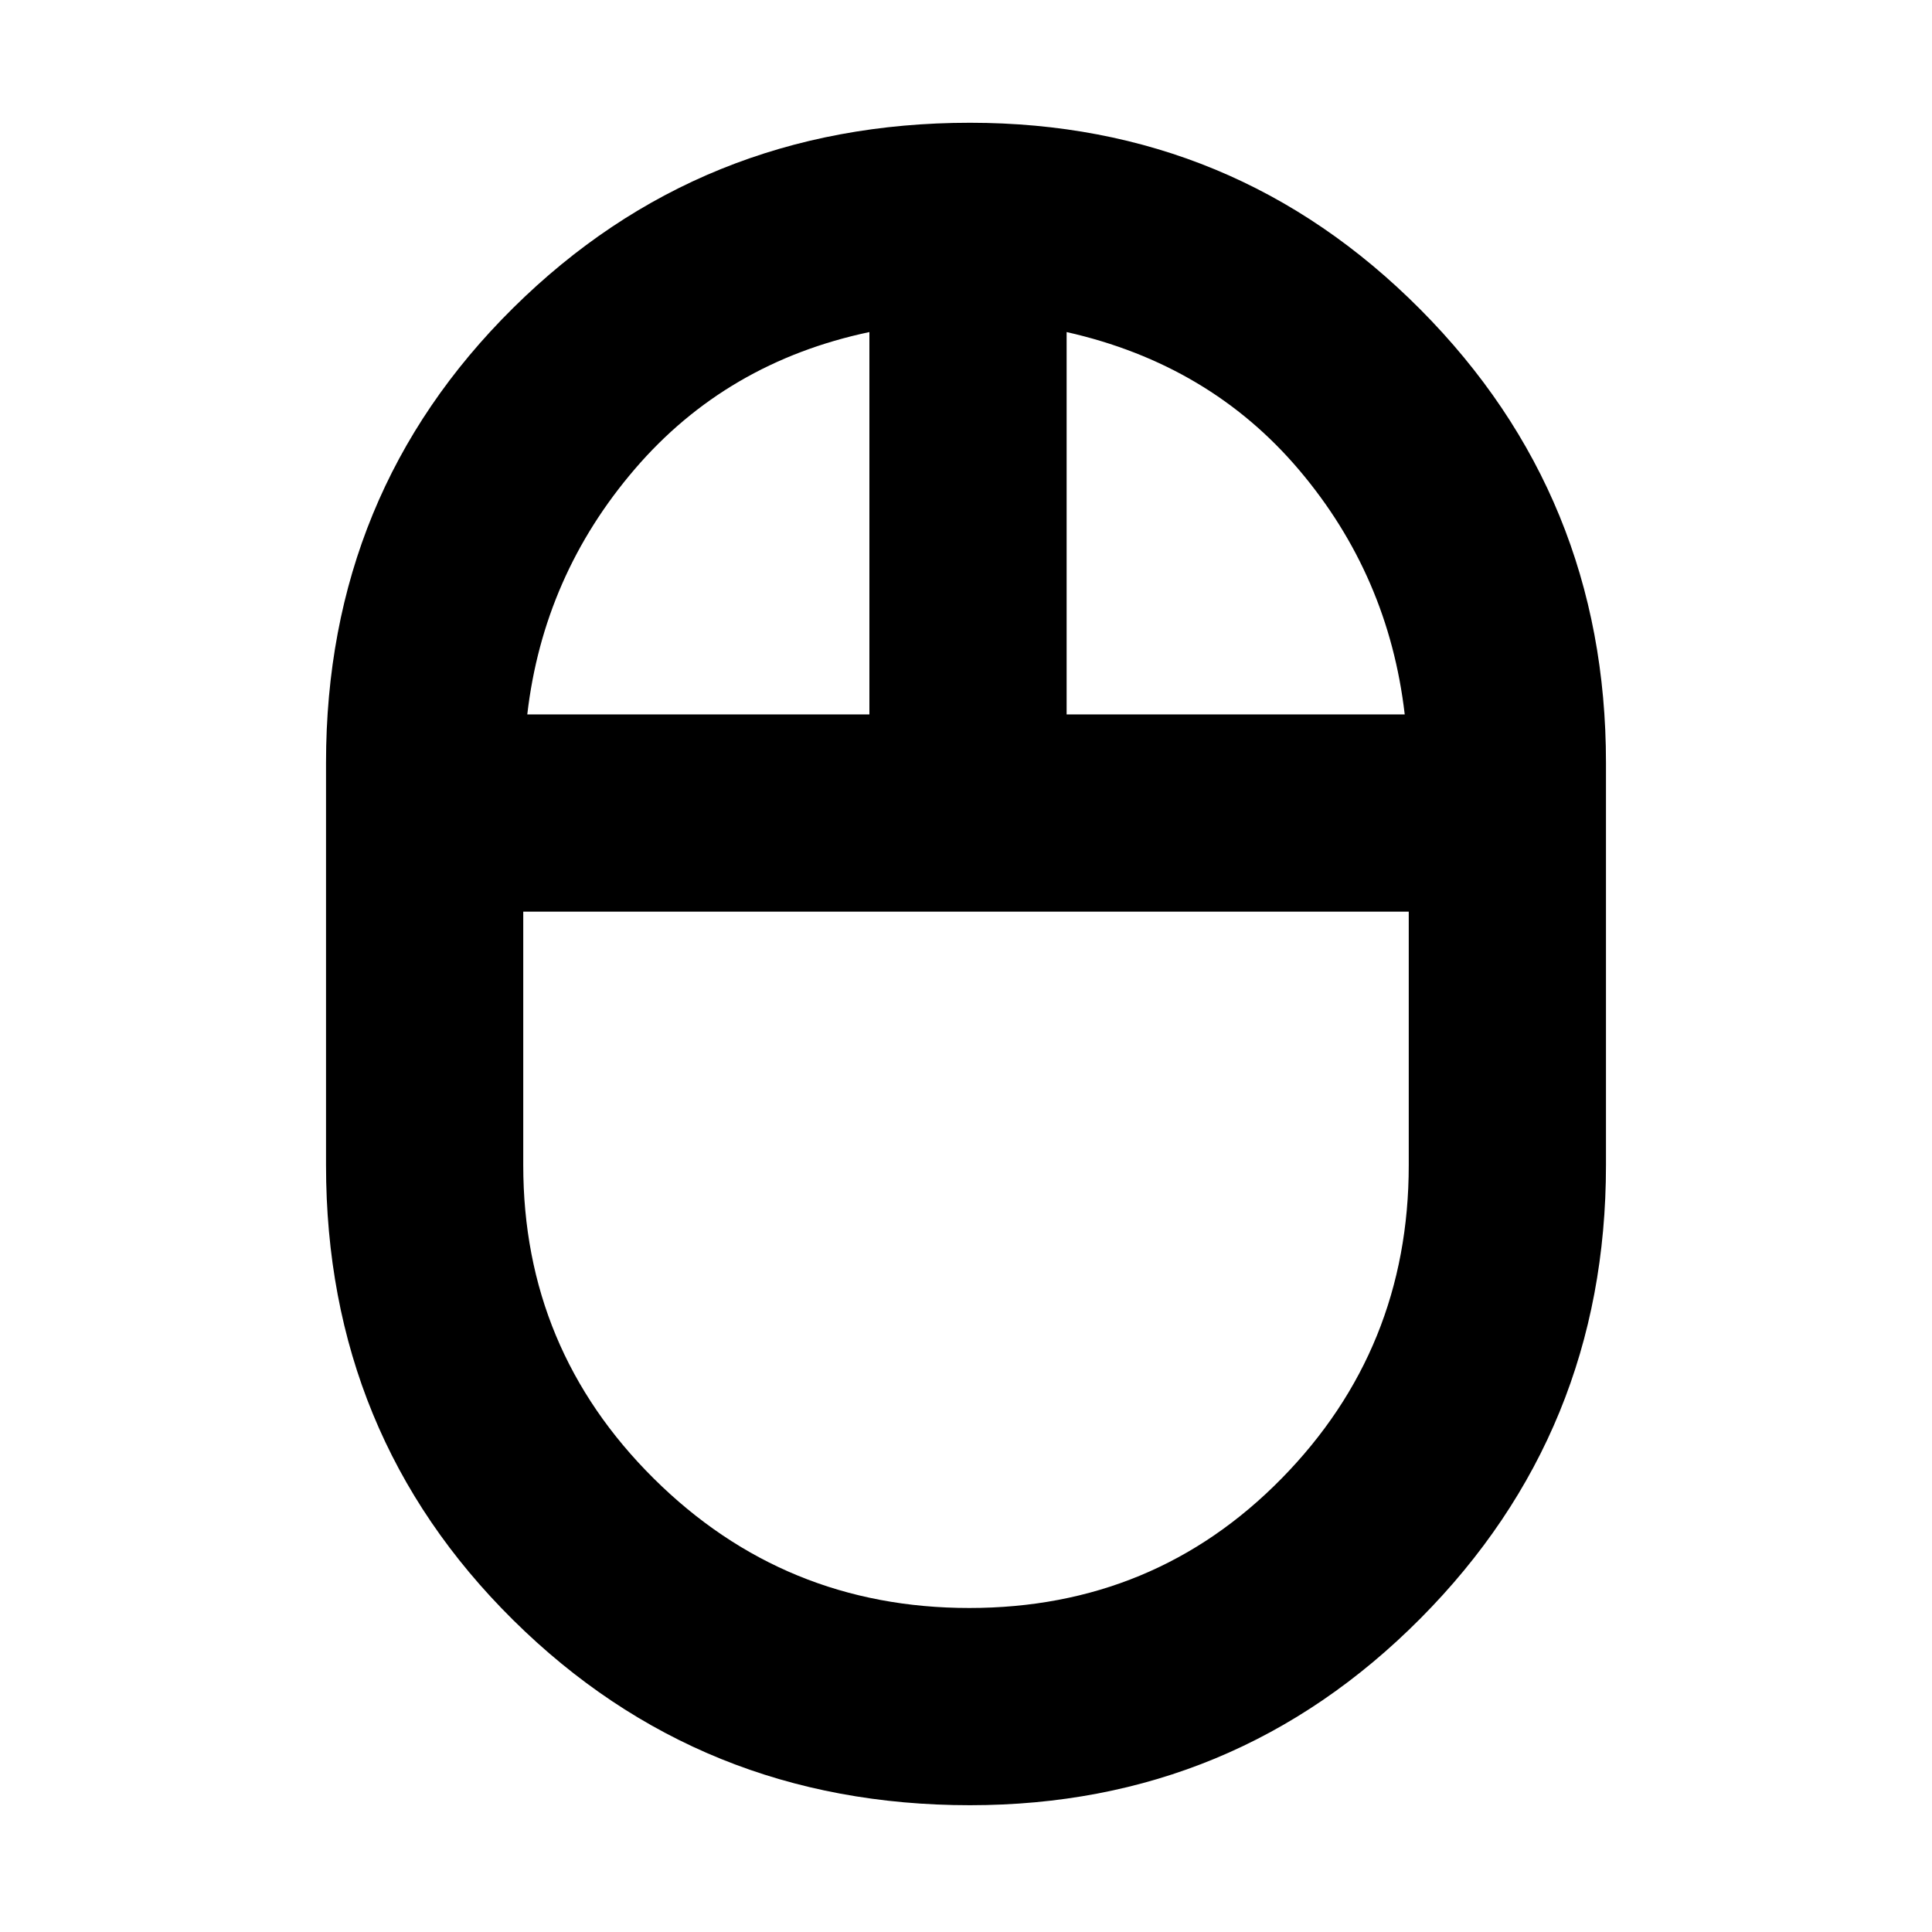 <svg xmlns="http://www.w3.org/2000/svg" height="20" viewBox="0 -960 960 960" width="20"><path d="M482-63q-134 0-227-92t-93-226v-200q0-134 93-226t227-92q131.6 0 223.8 92.79Q798-713.43 798-581v200q0 132.43-92.2 225.21Q613.6-63 482-63Zm48-542h168q-8-69-52.5-121.5T530-795v190Zm-268 0h170v-190q-71 15-116.5 68T262-605Zm219.65 444q91.99 0 155.17-64.35Q700-289.7 700-381v-126H260v126q0 91.3 64.83 155.65Q389.67-161 481.65-161ZM480-503Zm50-102Zm-98 0Zm48 102Z"/></svg>